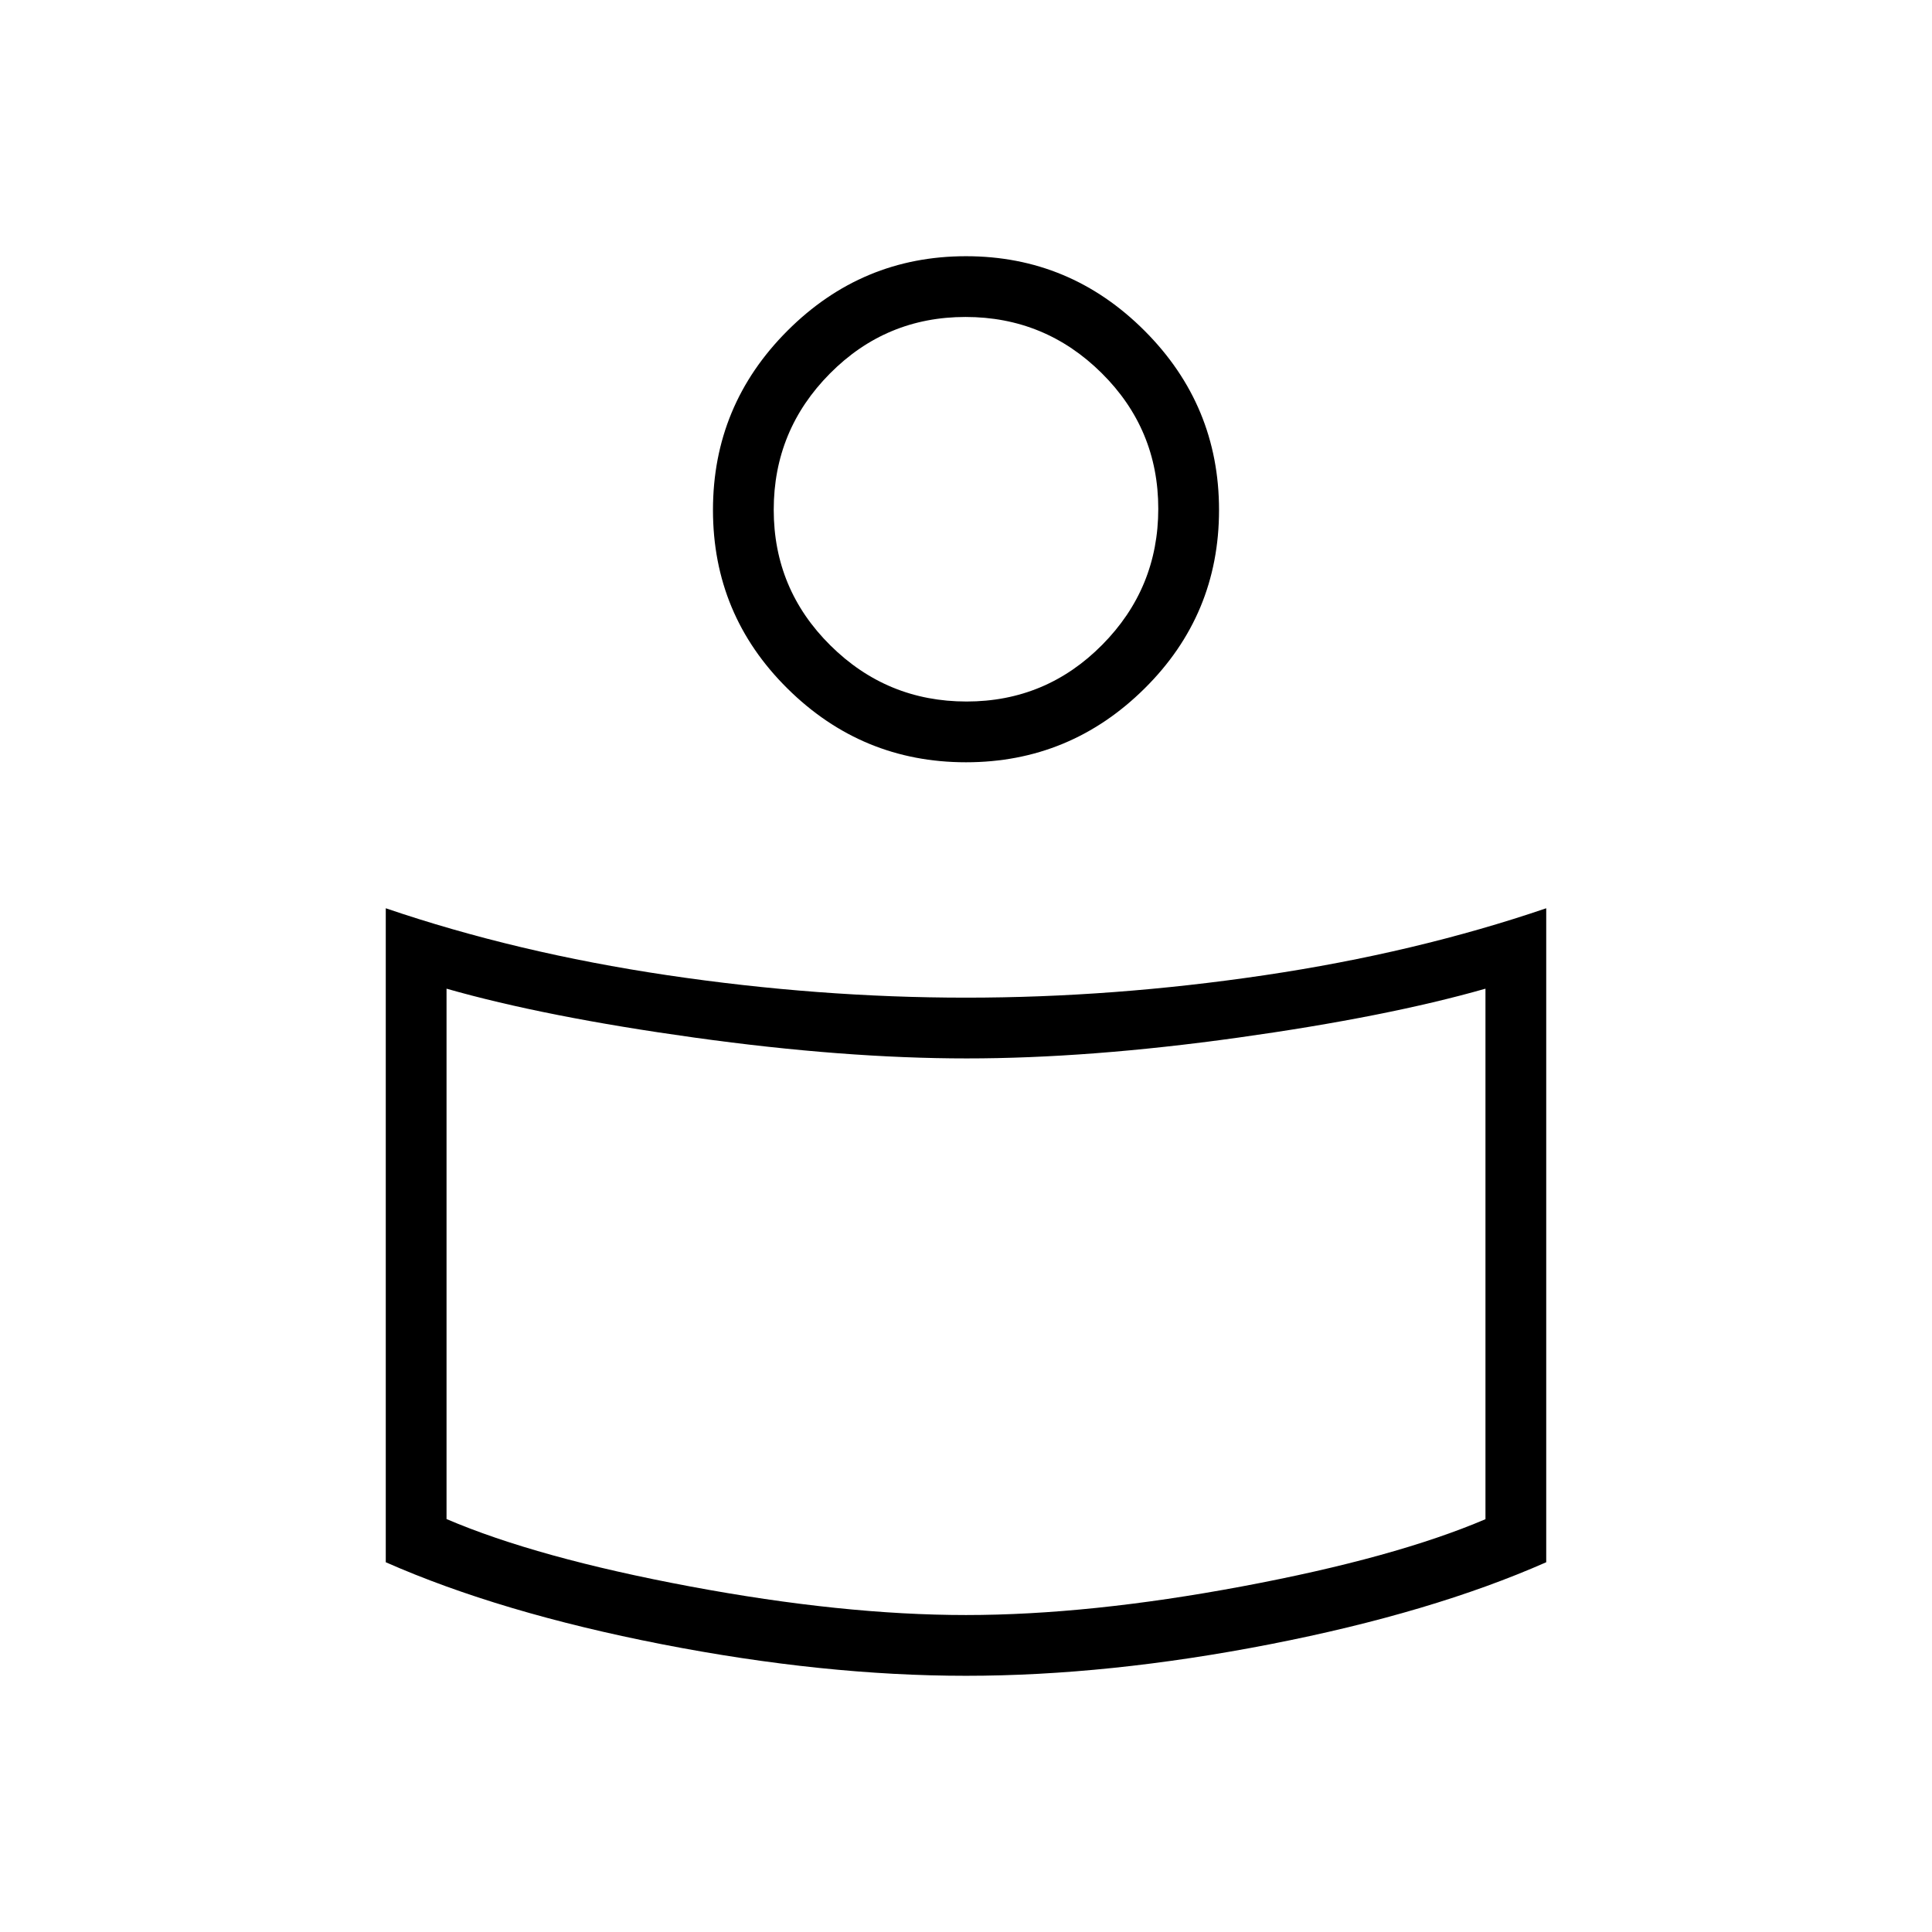 <svg xmlns="http://www.w3.org/2000/svg" height="48" viewBox="0 -960 960 960" width="48"><path d="M480-464.27q73.15 0 148.31-11.15 75.15-11.16 140-33.27v324.96q-56.8 25.05-137.19 40.74-80.39 15.68-151.12 15.68t-151.12-15.68q-80.39-15.69-137.19-40.74v-324.96q64.85 22.11 140 33.27 75.16 11.15 148.31 11.15Zm258.12 259.15v-263.61q-49.04 14-122.97 24.33-73.93 10.32-134.78 10.32-60.84 0-135.14-10.32-74.31-10.33-123.35-24.33v263.54q44.9 19.23 120.91 33.46Q418.8-157.5 480-157.5t137.21-14.23q76.01-14.23 120.91-33.39ZM480-832.69q51.69 0 88.71 37.02 37.02 37.02 37.02 89.09 0 52.08-37.02 88.71-37.02 36.64-88.71 36.64-51.69 0-88.71-36.64-37.02-36.63-37.02-88.71 0-52.07 37.02-89.09T480-832.69Zm.25 221.27q39.52 0 67.4-28.14 27.89-28.14 27.89-67.66 0-39.51-28.14-67.4-28.14-27.88-67.65-27.88-39.52 0-67.4 28.14-27.89 28.14-27.89 67.65 0 39.52 28.14 67.4 28.14 27.89 67.65 27.89ZM480-714.5Zm0 400.88Z"/></svg>